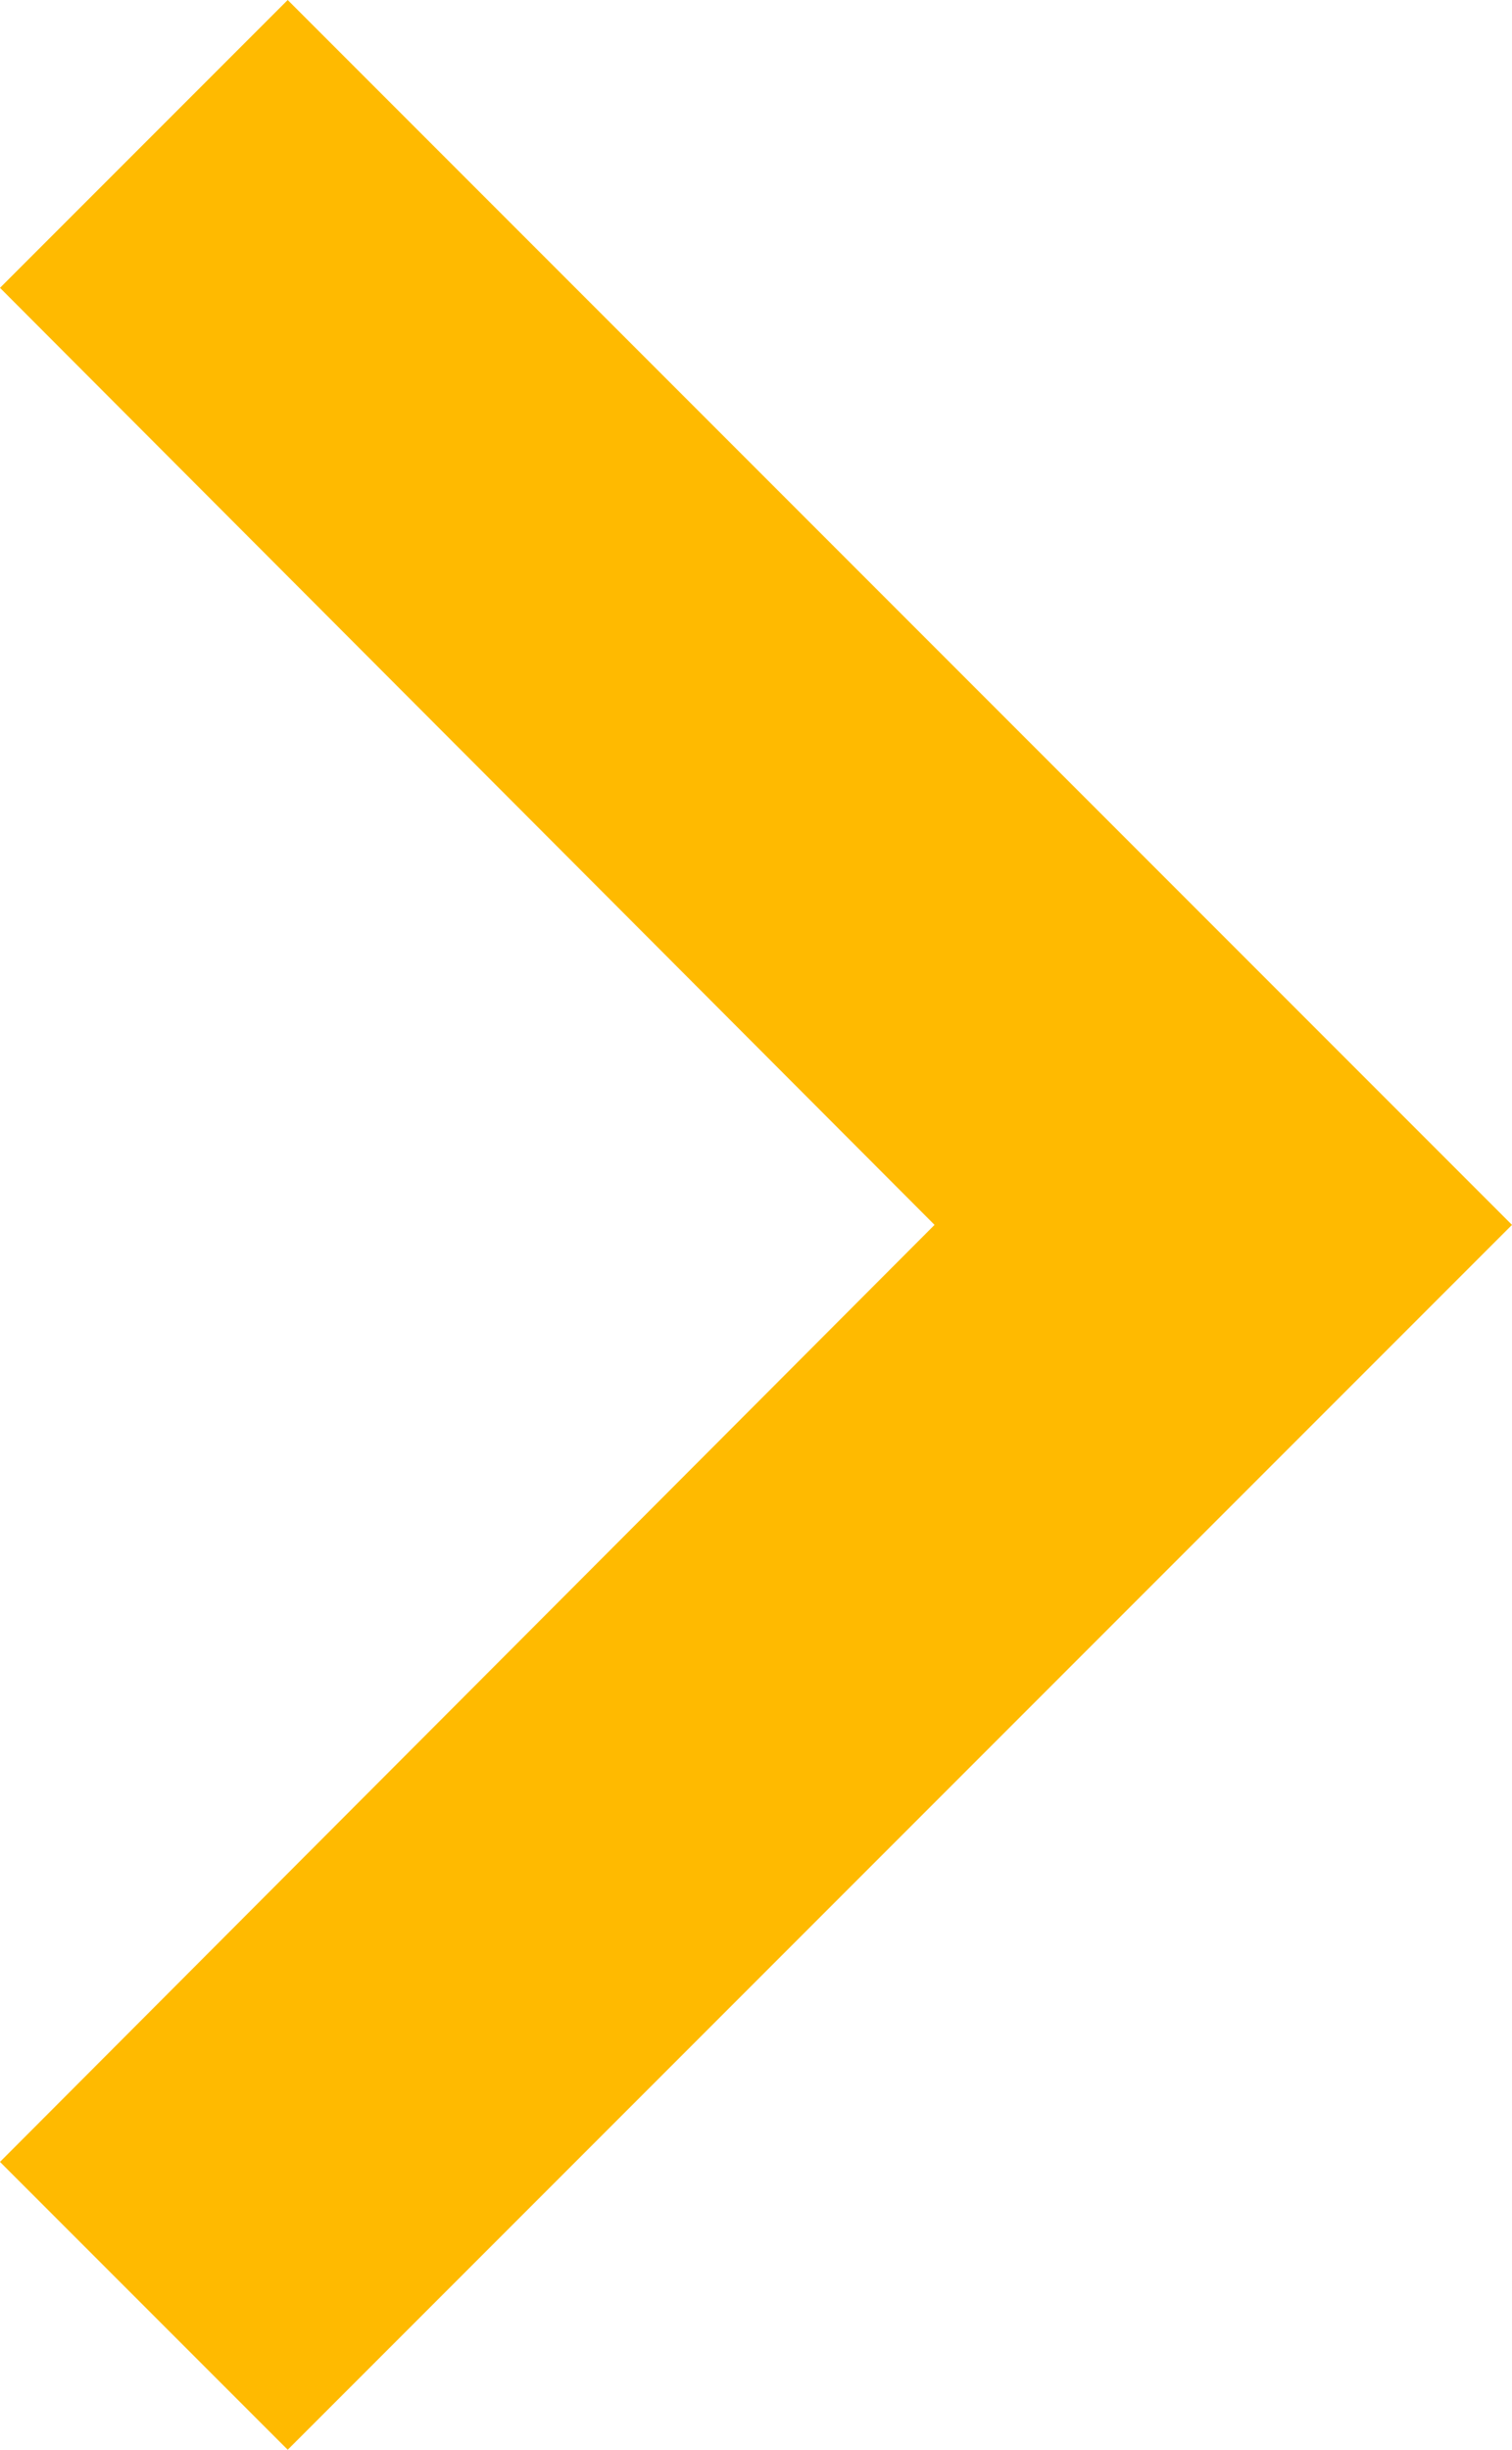 <svg xmlns="http://www.w3.org/2000/svg" viewBox="667.175 99 7.41 12">
  <defs>
    <style>
      .cls-1 {
        fill: #ffba00;
      }
    </style>
  </defs>
  <path id="ic_chevron_left_24px" class="cls-1" d="M8,7.41,9.41,6l6,6-6,6L8,16.59,12.58,12Z" transform="translate(659.175 93)"/>
</svg>
